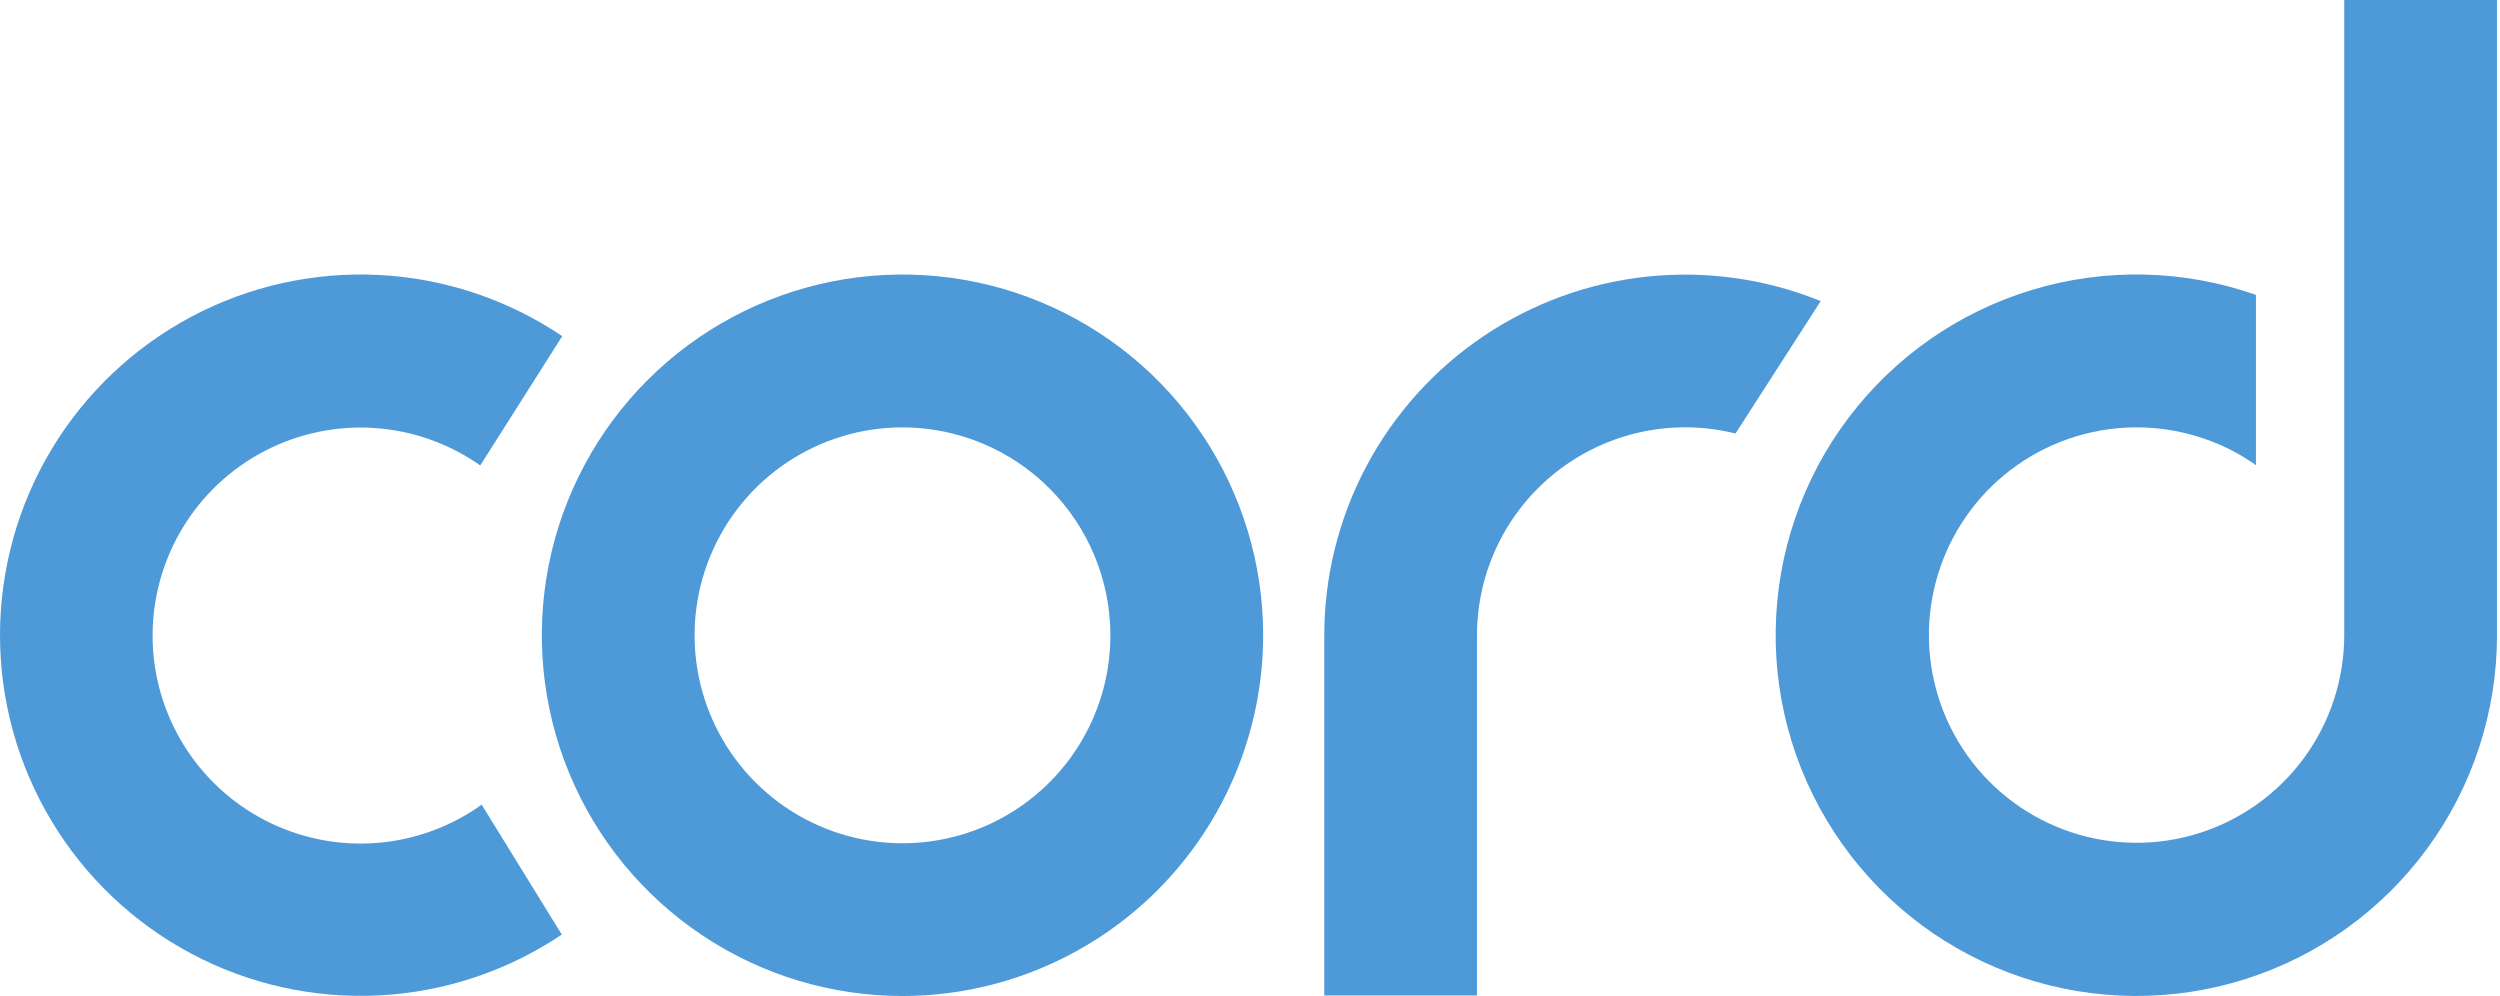 <svg width="251" height="100" viewBox="0 0 251 100" fill="none" xmlns="http://www.w3.org/2000/svg">
<g clip-path="url(#clip0_512_26)">
<path d="M90.61 100C83.448 100 76.447 97.876 70.492 93.896C64.537 89.916 59.896 84.26 57.155 77.641C54.414 71.023 53.697 63.741 55.095 56.715C56.492 49.689 59.941 43.235 65.005 38.17C70.069 33.105 76.521 29.655 83.546 28.258C90.57 26.86 97.851 27.577 104.468 30.319C111.085 33.06 116.74 37.702 120.719 43.658C124.698 49.615 126.822 56.617 126.822 63.781C126.812 73.384 122.994 82.591 116.205 89.381C109.416 96.172 100.211 99.991 90.61 100ZM90.61 42.909C86.482 42.909 82.446 44.133 79.014 46.427C75.581 48.721 72.906 51.982 71.326 55.797C69.746 59.612 69.332 63.81 70.138 67.86C70.943 71.91 72.931 75.63 75.85 78.55C78.77 81.469 82.489 83.458 86.538 84.263C90.587 85.069 94.784 84.656 98.598 83.075C102.412 81.495 105.672 78.819 107.966 75.386C110.259 71.953 111.484 67.916 111.484 63.787C111.477 58.252 109.276 52.945 105.363 49.031C101.45 45.117 96.144 42.915 90.61 42.909Z" fill="#4E9AD9"/>
<path d="M182.798 30.229C177.3 27.998 171.338 27.151 165.436 27.765C159.535 28.378 153.874 30.432 148.952 33.746C144.029 37.06 139.997 41.532 137.207 46.77C134.418 52.009 132.958 57.852 132.956 63.787V99.947H148.288V63.787C148.29 60.612 149.016 57.48 150.409 54.629C151.802 51.776 153.827 49.279 156.329 47.327C158.831 45.374 161.744 44.017 164.849 43.358C167.953 42.699 171.167 42.757 174.246 43.525L182.798 30.229Z" fill="#4E9AD9"/>
<path d="M48.36 80.788C45.245 83.019 41.577 84.351 37.756 84.636C33.935 84.922 30.11 84.15 26.698 82.406C23.287 80.662 20.421 78.013 18.414 74.748C16.407 71.484 15.337 67.73 15.321 63.898C15.305 60.066 16.344 56.303 18.323 53.022C20.302 49.741 23.146 47.068 26.543 45.295C29.94 43.522 33.759 42.719 37.582 42.972C41.405 43.226 45.084 44.527 48.217 46.732L56.449 33.75C51.005 30.078 44.664 27.955 38.106 27.61C31.548 27.266 25.019 28.712 19.22 31.793C13.42 34.875 8.568 39.476 5.182 45.105C1.796 50.733 0.005 57.177 1.12829e-05 63.745C-0.005 70.314 1.776 76.76 5.153 82.394C8.529 88.028 13.374 92.637 19.169 95.728C24.964 98.818 31.49 100.274 38.049 99.94C44.607 99.606 50.952 97.493 56.402 93.829L48.36 80.788Z" fill="#4E9AD9"/>
<path d="M235.361 0V63.787C235.356 68.21 233.945 72.517 231.331 76.086C228.718 79.654 225.037 82.299 220.822 83.638C216.607 84.977 212.076 84.941 207.883 83.534C203.69 82.128 200.052 79.424 197.496 75.814C194.94 72.205 193.598 67.875 193.664 63.452C193.73 59.029 195.2 54.742 197.862 51.209C200.524 47.677 204.24 45.083 208.473 43.802C212.706 42.521 217.236 42.619 221.41 44.083C223.221 44.709 224.933 45.591 226.495 46.703V29.607C219.246 27.058 211.375 26.882 204.019 29.104C196.664 31.326 190.206 35.83 185.579 41.965C180.951 48.101 178.396 55.549 178.28 63.234C178.165 70.918 180.497 78.44 184.938 84.711C189.379 90.983 195.699 95.679 202.985 98.12C210.27 100.561 218.143 100.621 225.465 98.292C232.787 95.962 239.178 91.363 243.715 85.16C248.251 78.957 250.697 71.472 250.699 63.787V0H235.361Z" fill="#4E9AD9"/>
</g>
<defs>
<clipPath id="clip0_512_26">
<rect width="250.694" height="100" fill="white"/>
</clipPath>
</defs>
</svg>
